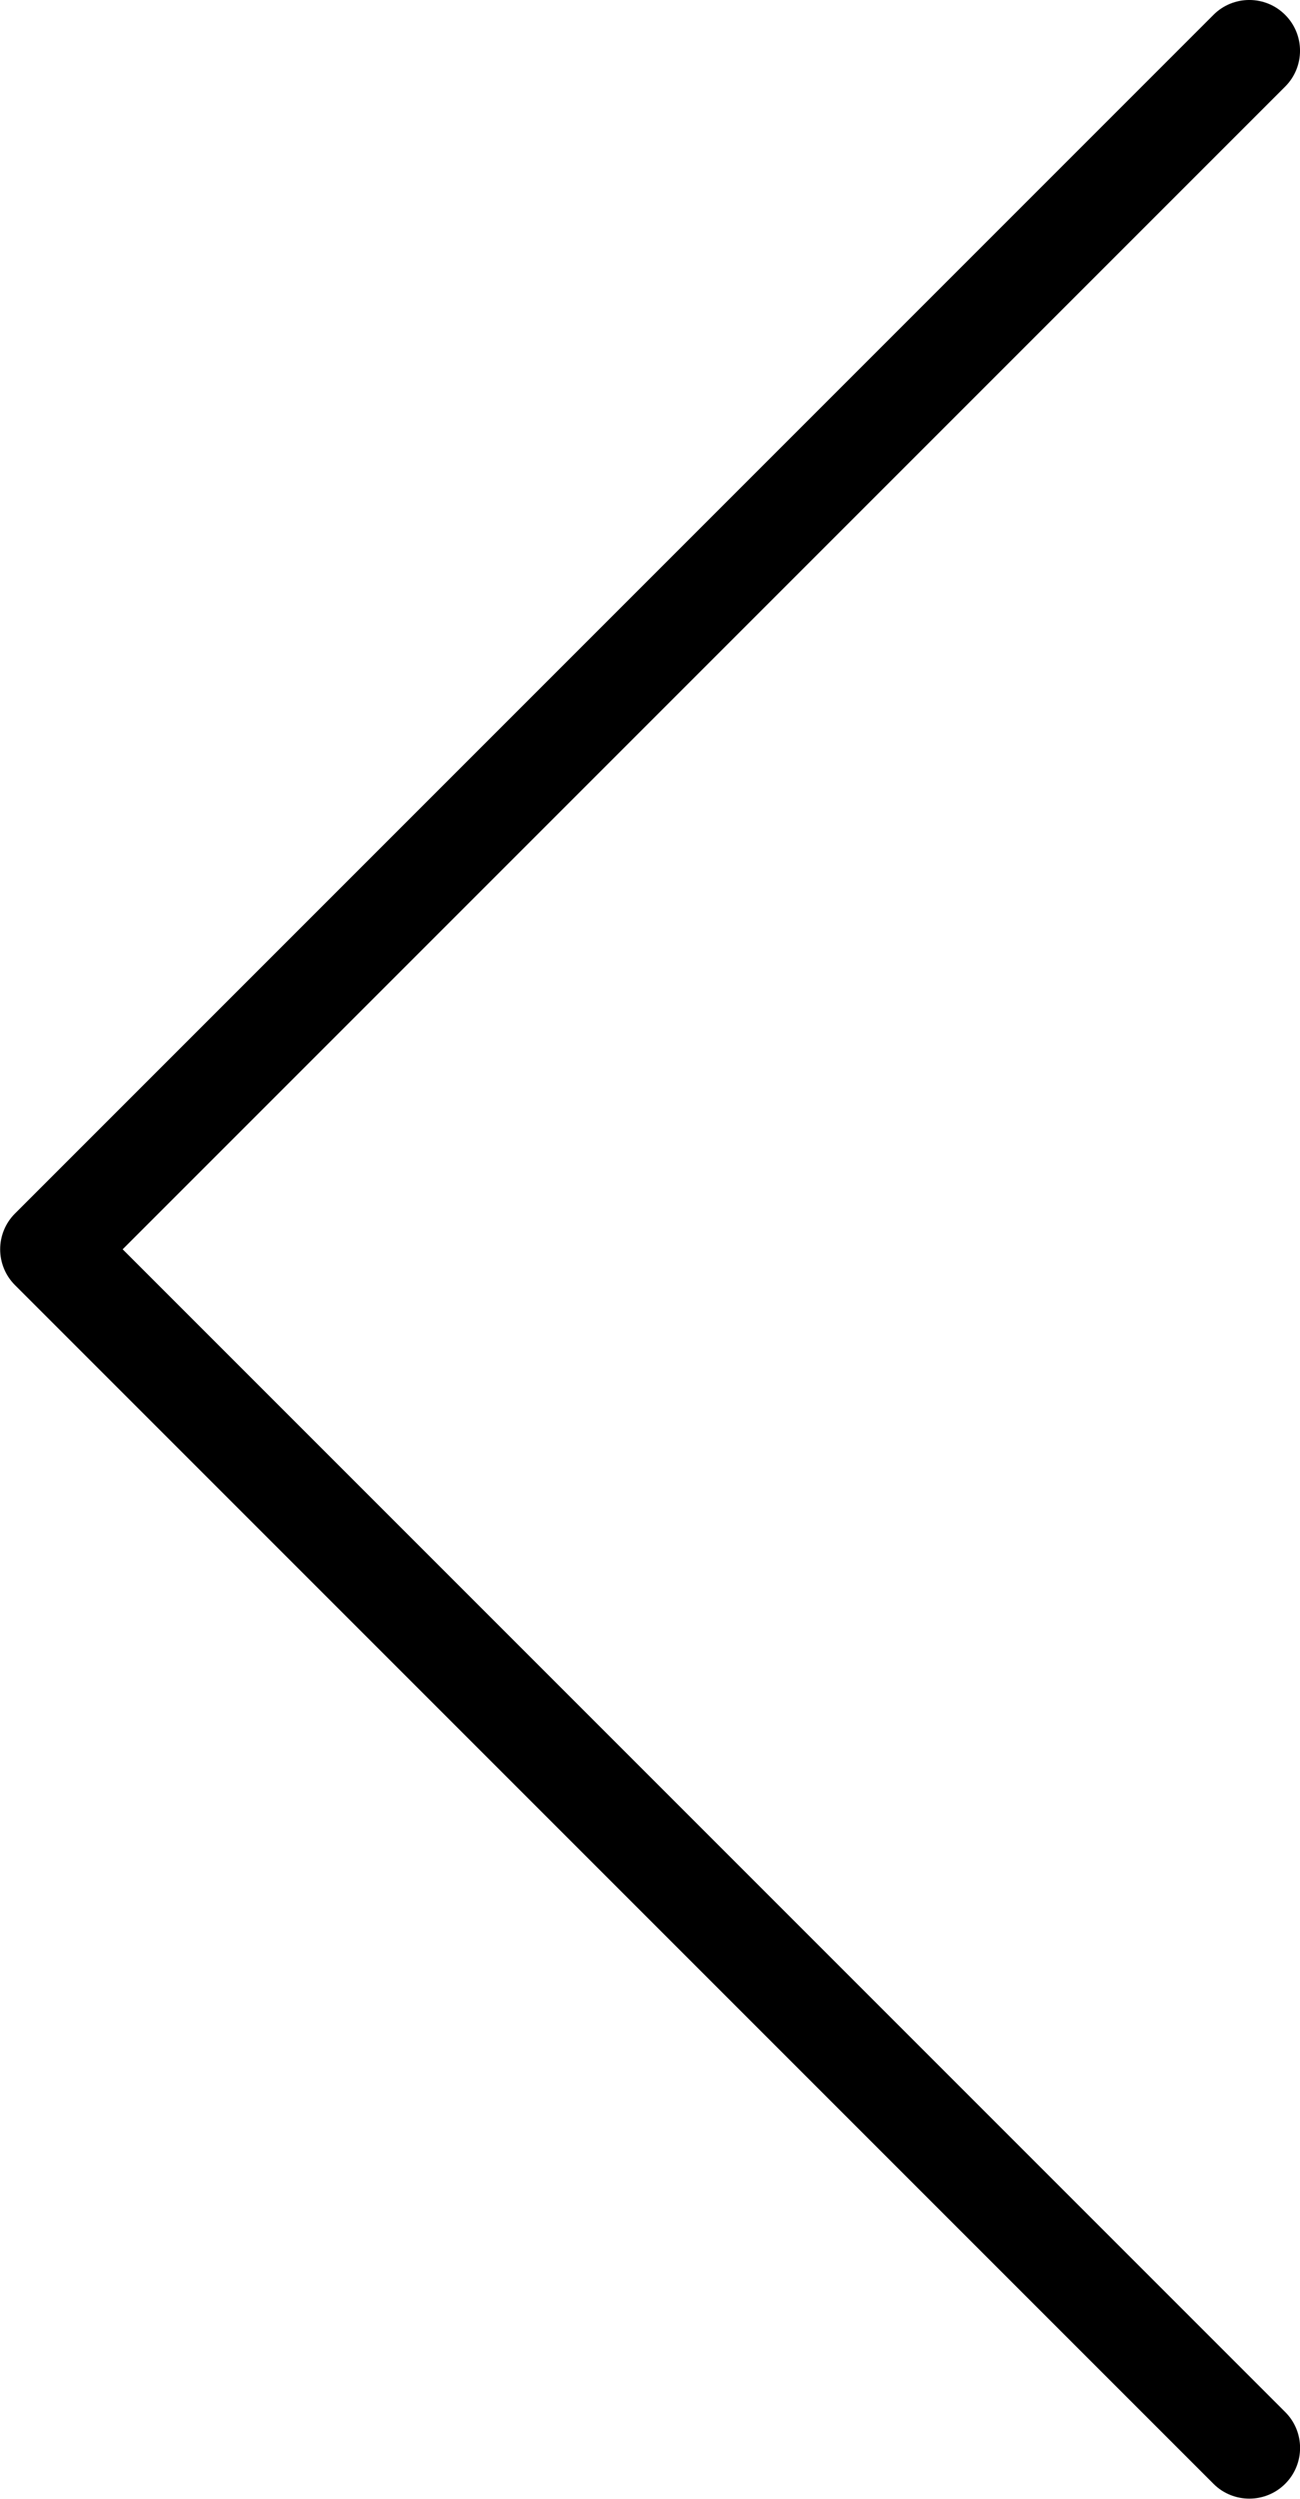 <svg xmlns="http://www.w3.org/2000/svg" viewBox="0 0 21.706 41.719" enable-background="new 0 0 21.706 41.719"><path d="m2.045 20.859l19.413-19.413c.331-.331.331-.867 0-1.198-.33-.331-.867-.331-1.197 0l-20.01 20.01c-.331.33-.331.867 0 1.197l20.01 20.01c.164.165.382.248.599.248s.434-.083.599-.248c.331-.331.331-.867 0-1.198l-19.414-19.414"/></svg>